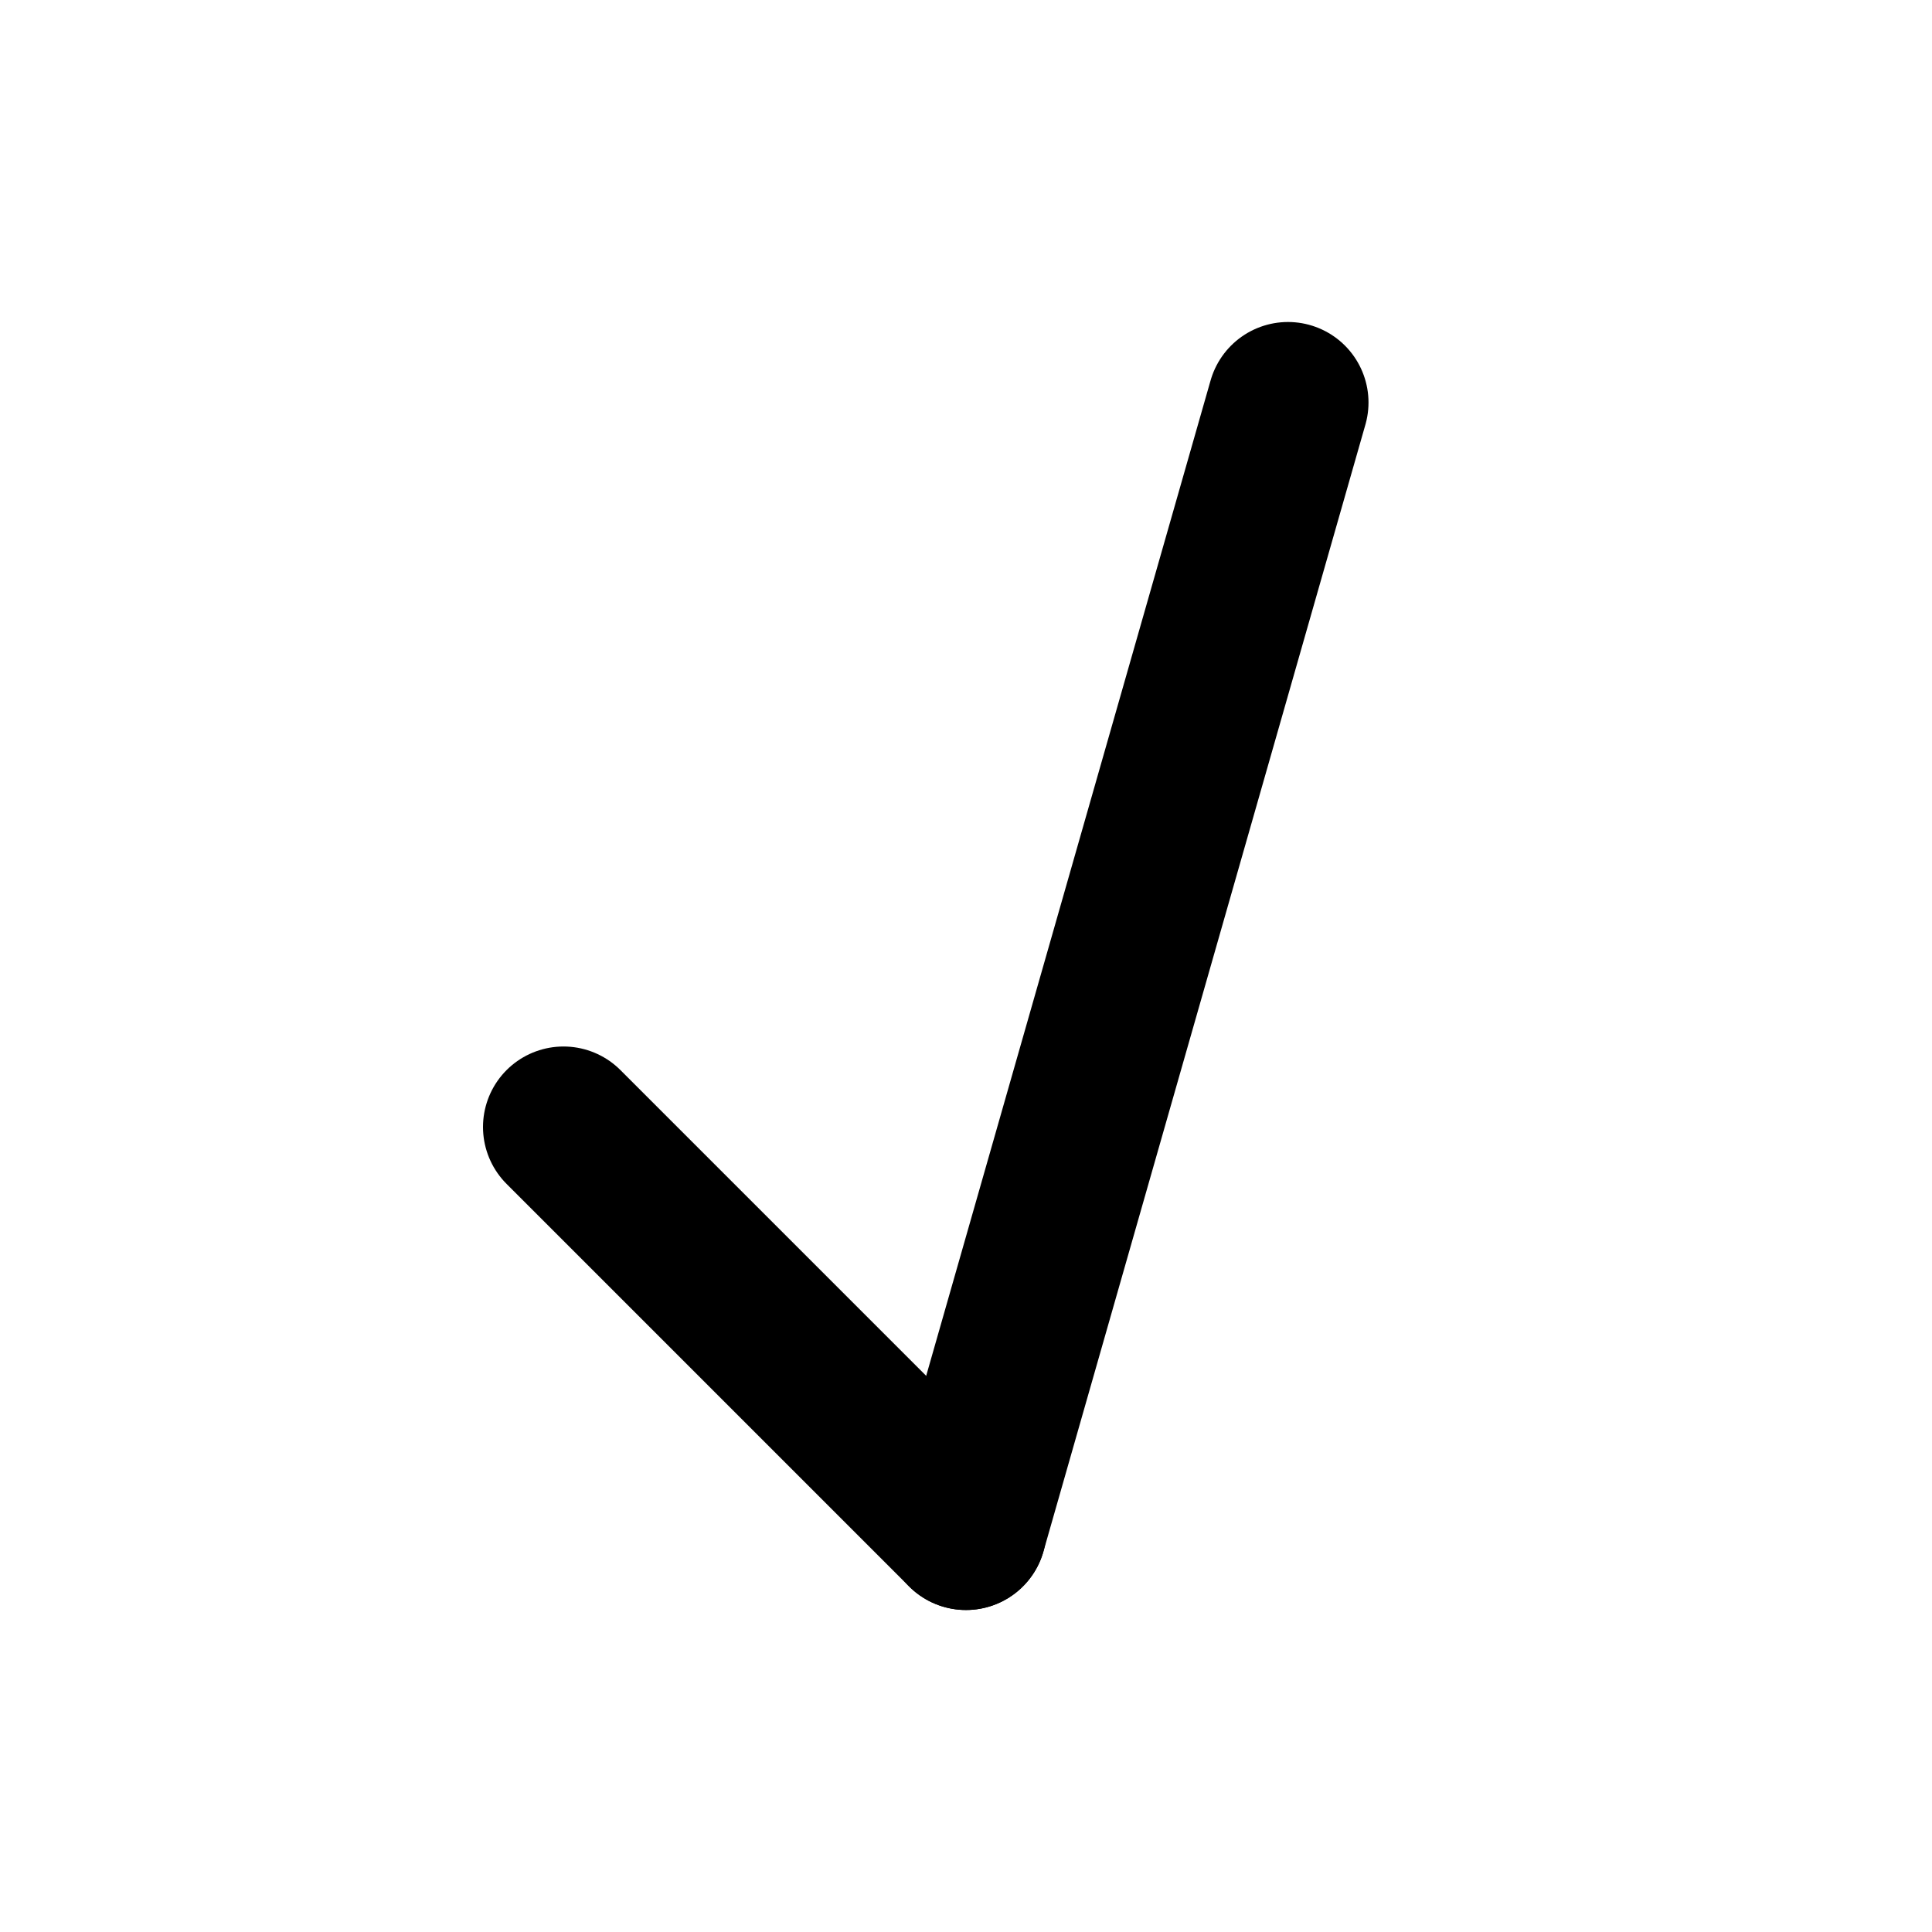 <?xml version="1.0" ?>
<svg viewBox="0 0 24 24"
     xmlns="http://www.w3.org/2000/svg">
    <title/>
    <g>
        <g>
            <g>
                <line fill="none"
                      stroke="#000000"
                      stroke-linecap="round"
                      stroke-linejoin="round"
                      stroke-width="2"
                      x1="12"
                      y1="19"
                      x2="16"
                      y2="5"/>

                <line fill="none"
                      stroke="#000000"
                      stroke-linecap="round"
                      stroke-linejoin="round"
                      stroke-width="2"
                      x1="7"
                      y1="14"
                      x2="12"
                      y2="19"/>
            </g>
        </g>
    </g>
</svg>